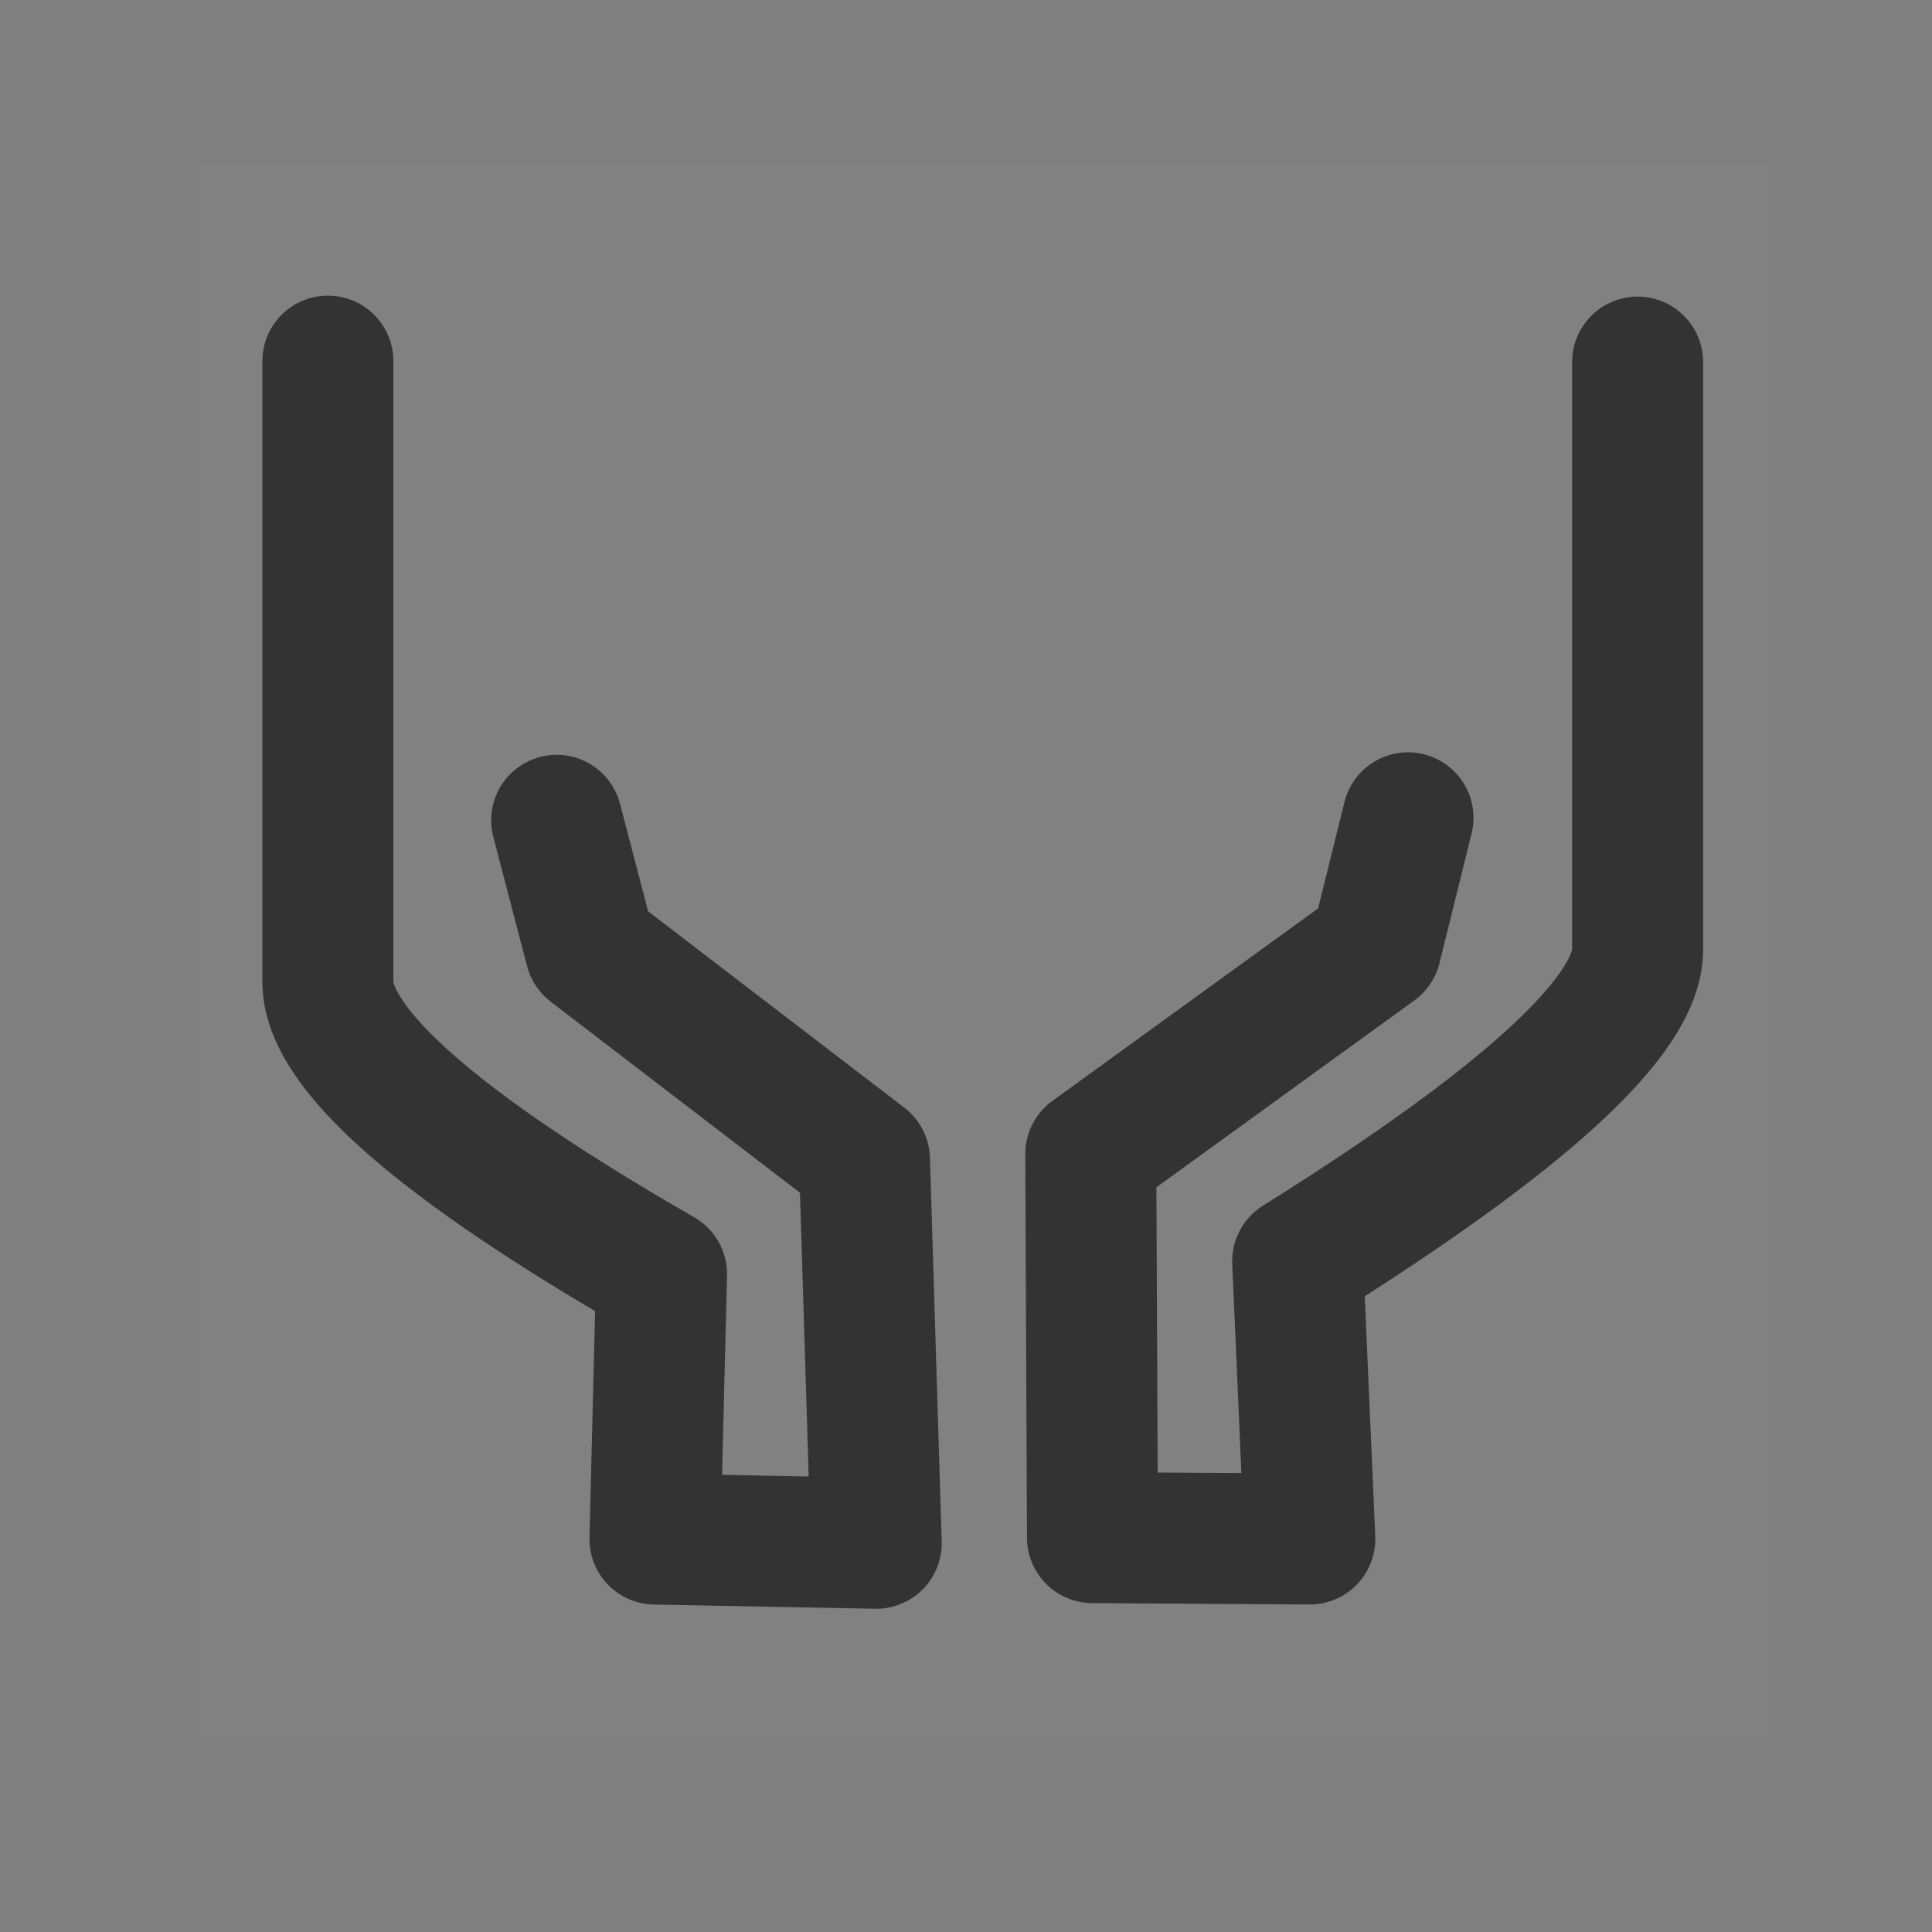 <svg width="24" height="24" viewBox="0 0 24 24" fill="none" xmlns="http://www.w3.org/2000/svg">
<rect x="0" y="0" width="24" height="24" fill="#808080" stroke="none"/>
<path d="M21.966 2.034H2.441V21.56H21.966V2.034Z" fill="white" fill-opacity="0.01"/>
<path d="M17.491 10.159L17.092 11.769L13.55 14.335L13.571 19.101L16.271 19.118L16.12 15.667C18.935 13.906 20.343 12.616 20.343 11.796C20.343 10.977 20.343 8.815 20.343 4.498" stroke="#333333" stroke-width="1.627" stroke-linecap="round" stroke-linejoin="round"/>
<path d="M6.915 10.19L7.335 11.797L10.739 14.406L10.885 19.171L8.136 19.119L8.218 15.827C5.455 14.238 4.073 13.027 4.073 12.196C4.073 11.364 4.073 9.066 4.073 4.486" stroke="#333333" stroke-width="1.627" stroke-linecap="round" stroke-linejoin="round"/>
</svg>
